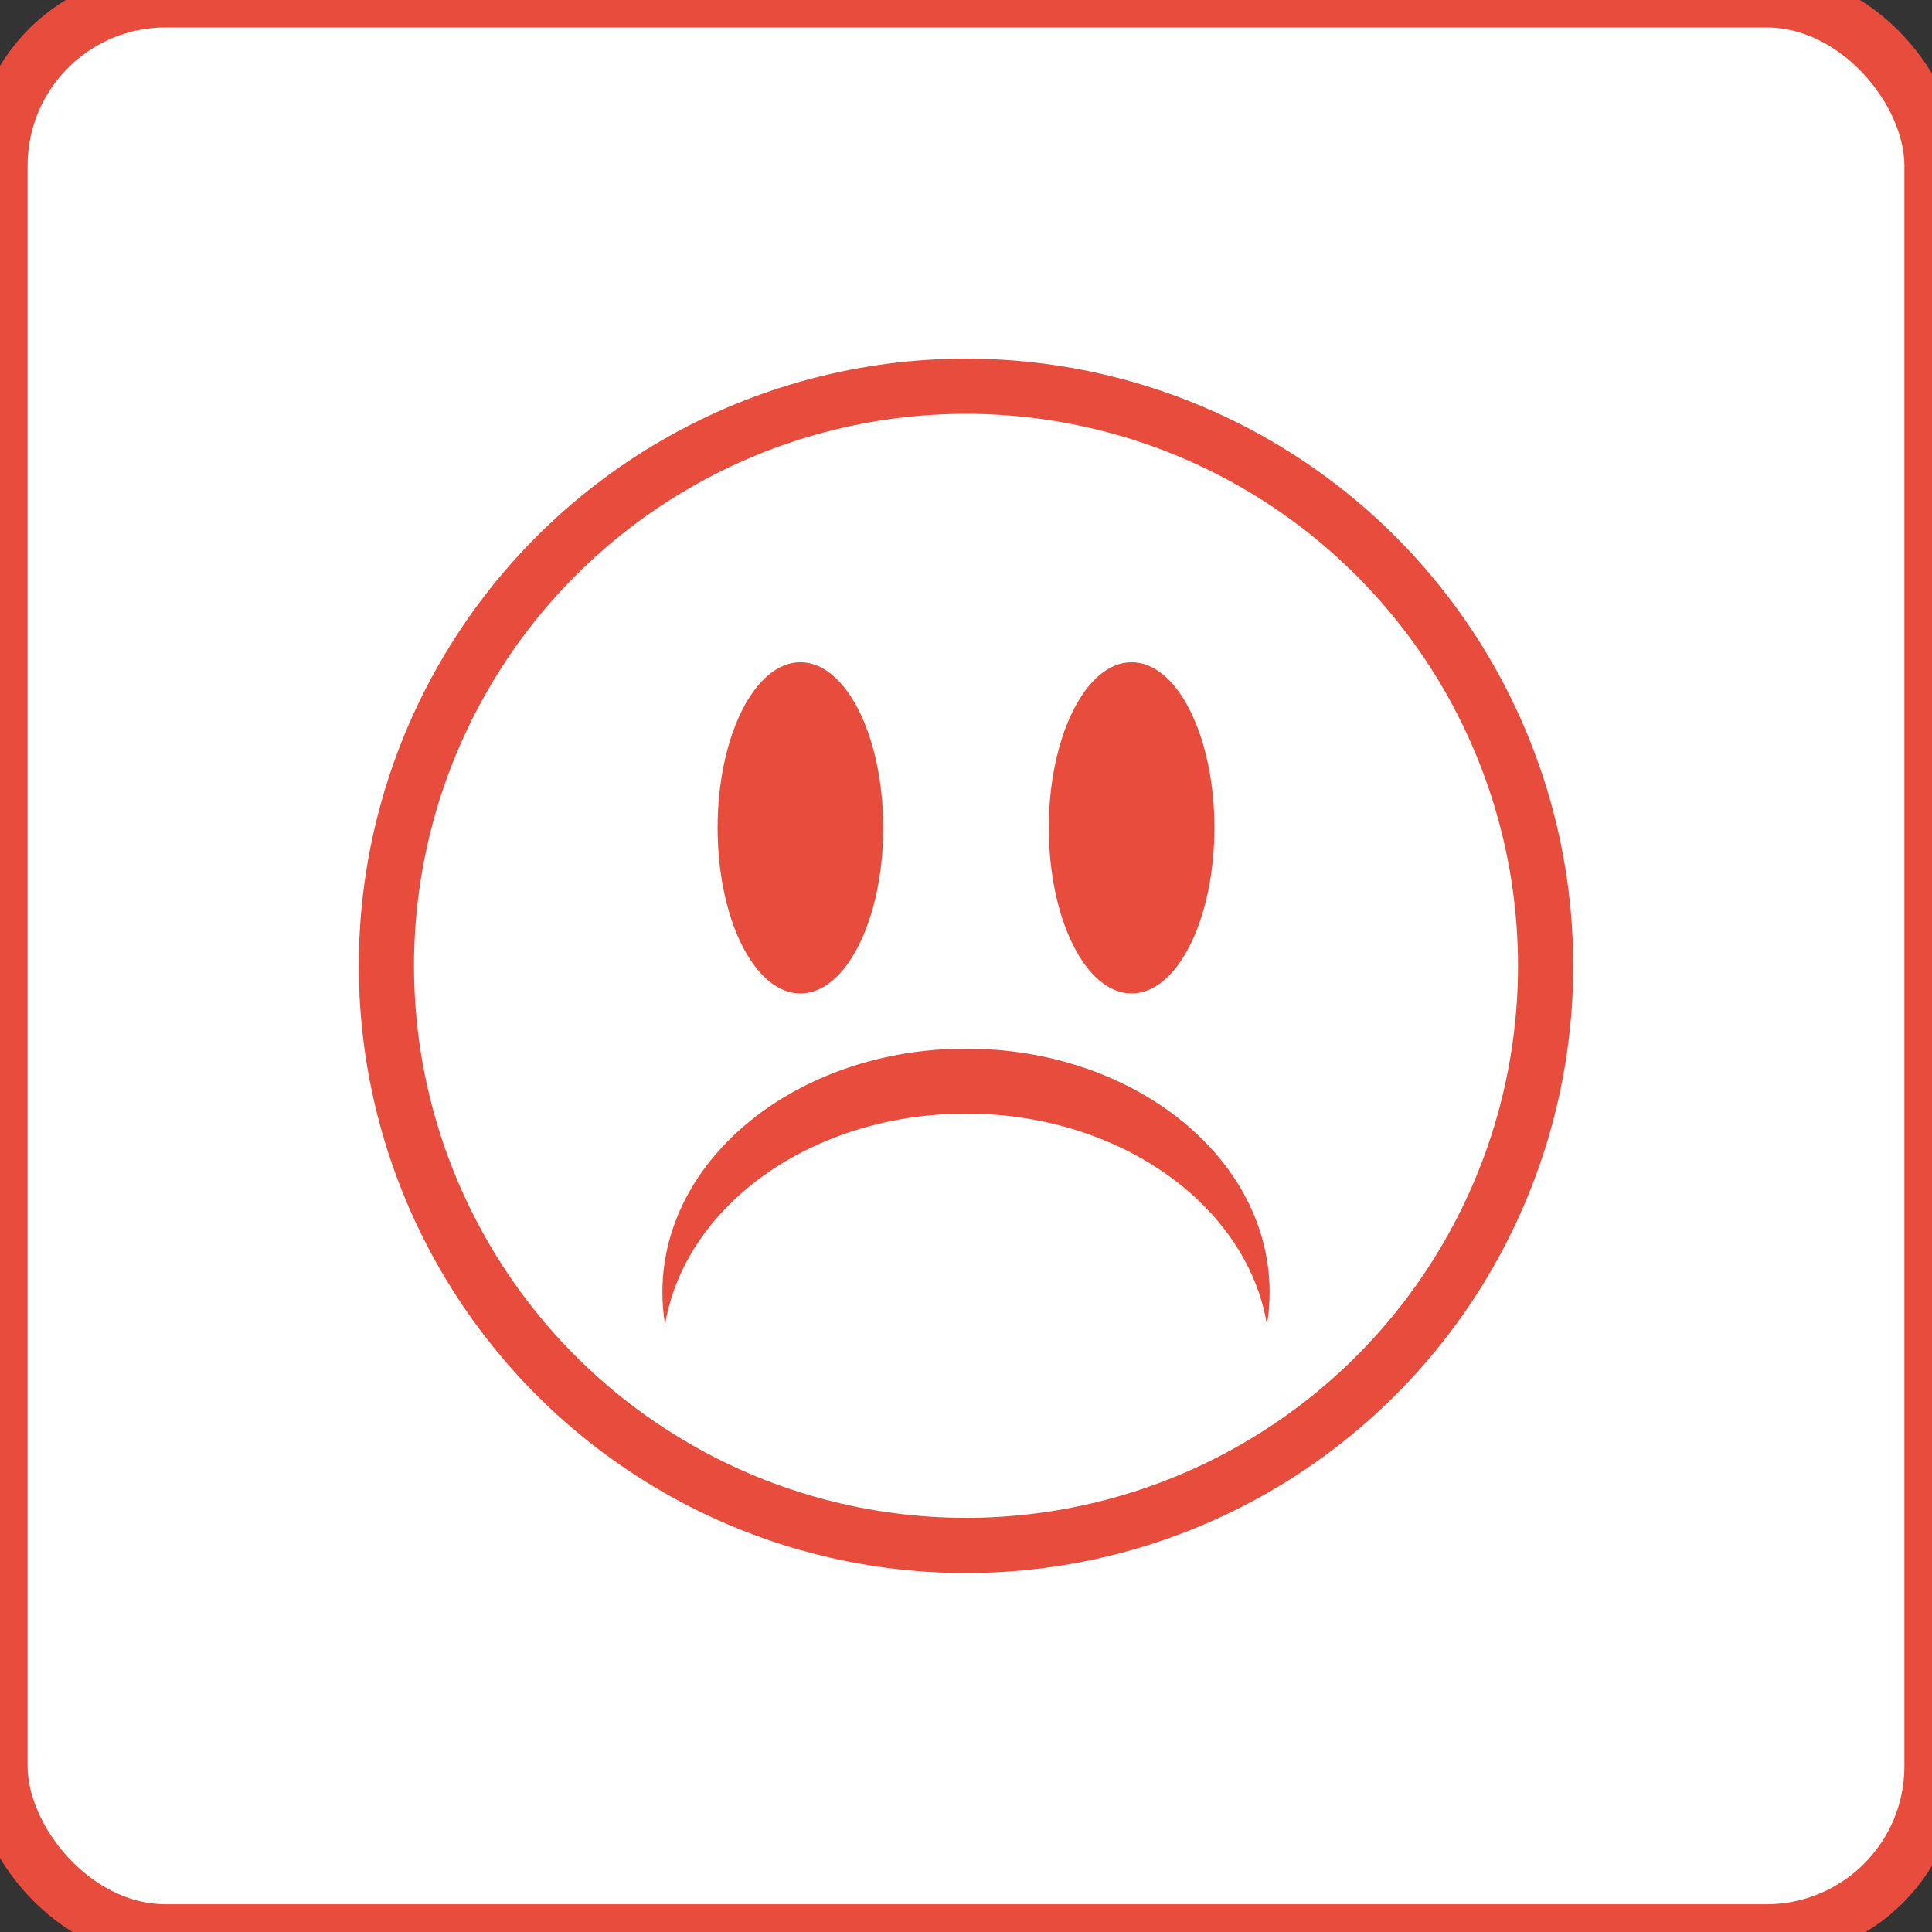 <?xml version="1.0" encoding="UTF-8" standalone="no"?>
<svg width="35px" height="35px" viewBox="0 0 35 35" version="1.1" xmlns="http://www.w3.org/2000/svg" xmlns:xlink="http://www.w3.org/1999/xlink" xmlns:sketch="http://www.bohemiancoding.com/sketch/ns">
    <rect x="0" y="0" width="35" height="35" fill="#333333" stroke="none"/>
    <!-- Generator: Sketch 3.3 (11970) - http://www.bohemiancoding.com/sketch -->
    <title>ico-face-sad</title>
    <desc>Created with Sketch.</desc>
    <defs></defs>
    <g id="Page-1" stroke="none" stroke-width="1" fill="none" fill-rule="evenodd" sketch:type="MSPage">
        <g id="02-OVERVIEW" sketch:type="MSArtboardGroup" transform="translate(-985, -425)">
            <g id="ico-face-sad" sketch:type="MSLayerGroup" transform="translate(985, 424)">
                <rect id="Rectangle-13" stroke="#E74C3C" fill="#FFFFFF" sketch:type="MSShapeGroup" x="0" y="0.997" width="35" height="35" rx="3"></rect>
                <circle id="Oval-297" stroke="#E74C3C" fill="#FFFFFF" sketch:type="MSShapeGroup" cx="17.5" cy="18.497" r="10.5"></circle>
                <ellipse id="Oval-294" fill="#E74C3C" sketch:type="MSShapeGroup" cx="14.5" cy="15.997" rx="1.5" ry="3"></ellipse>
                <ellipse id="Oval-295" fill="#E74C3C" sketch:type="MSShapeGroup" cx="20.5" cy="15.997" rx="1.5" ry="3"></ellipse>
                <path d="M22.952,19.997 C22.984,20.189 23,20.385 23,20.585 C23,23.021 20.538,24.997 17.5,24.997 C14.462,24.997 12,23.021 12,20.585 C12,20.385 12.016,20.189 12.048,19.997 C12.407,22.155 14.711,23.82 17.5,23.82 C20.289,23.82 22.593,22.155 22.952,19.997 Z" id="Oval-296" fill="#E74C3C" sketch:type="MSShapeGroup" transform="translate(17.5, 22.497) scale(1, -1) translate(-17.5, -22.497) "></path>
            </g>
        </g>
    </g>
</svg>
